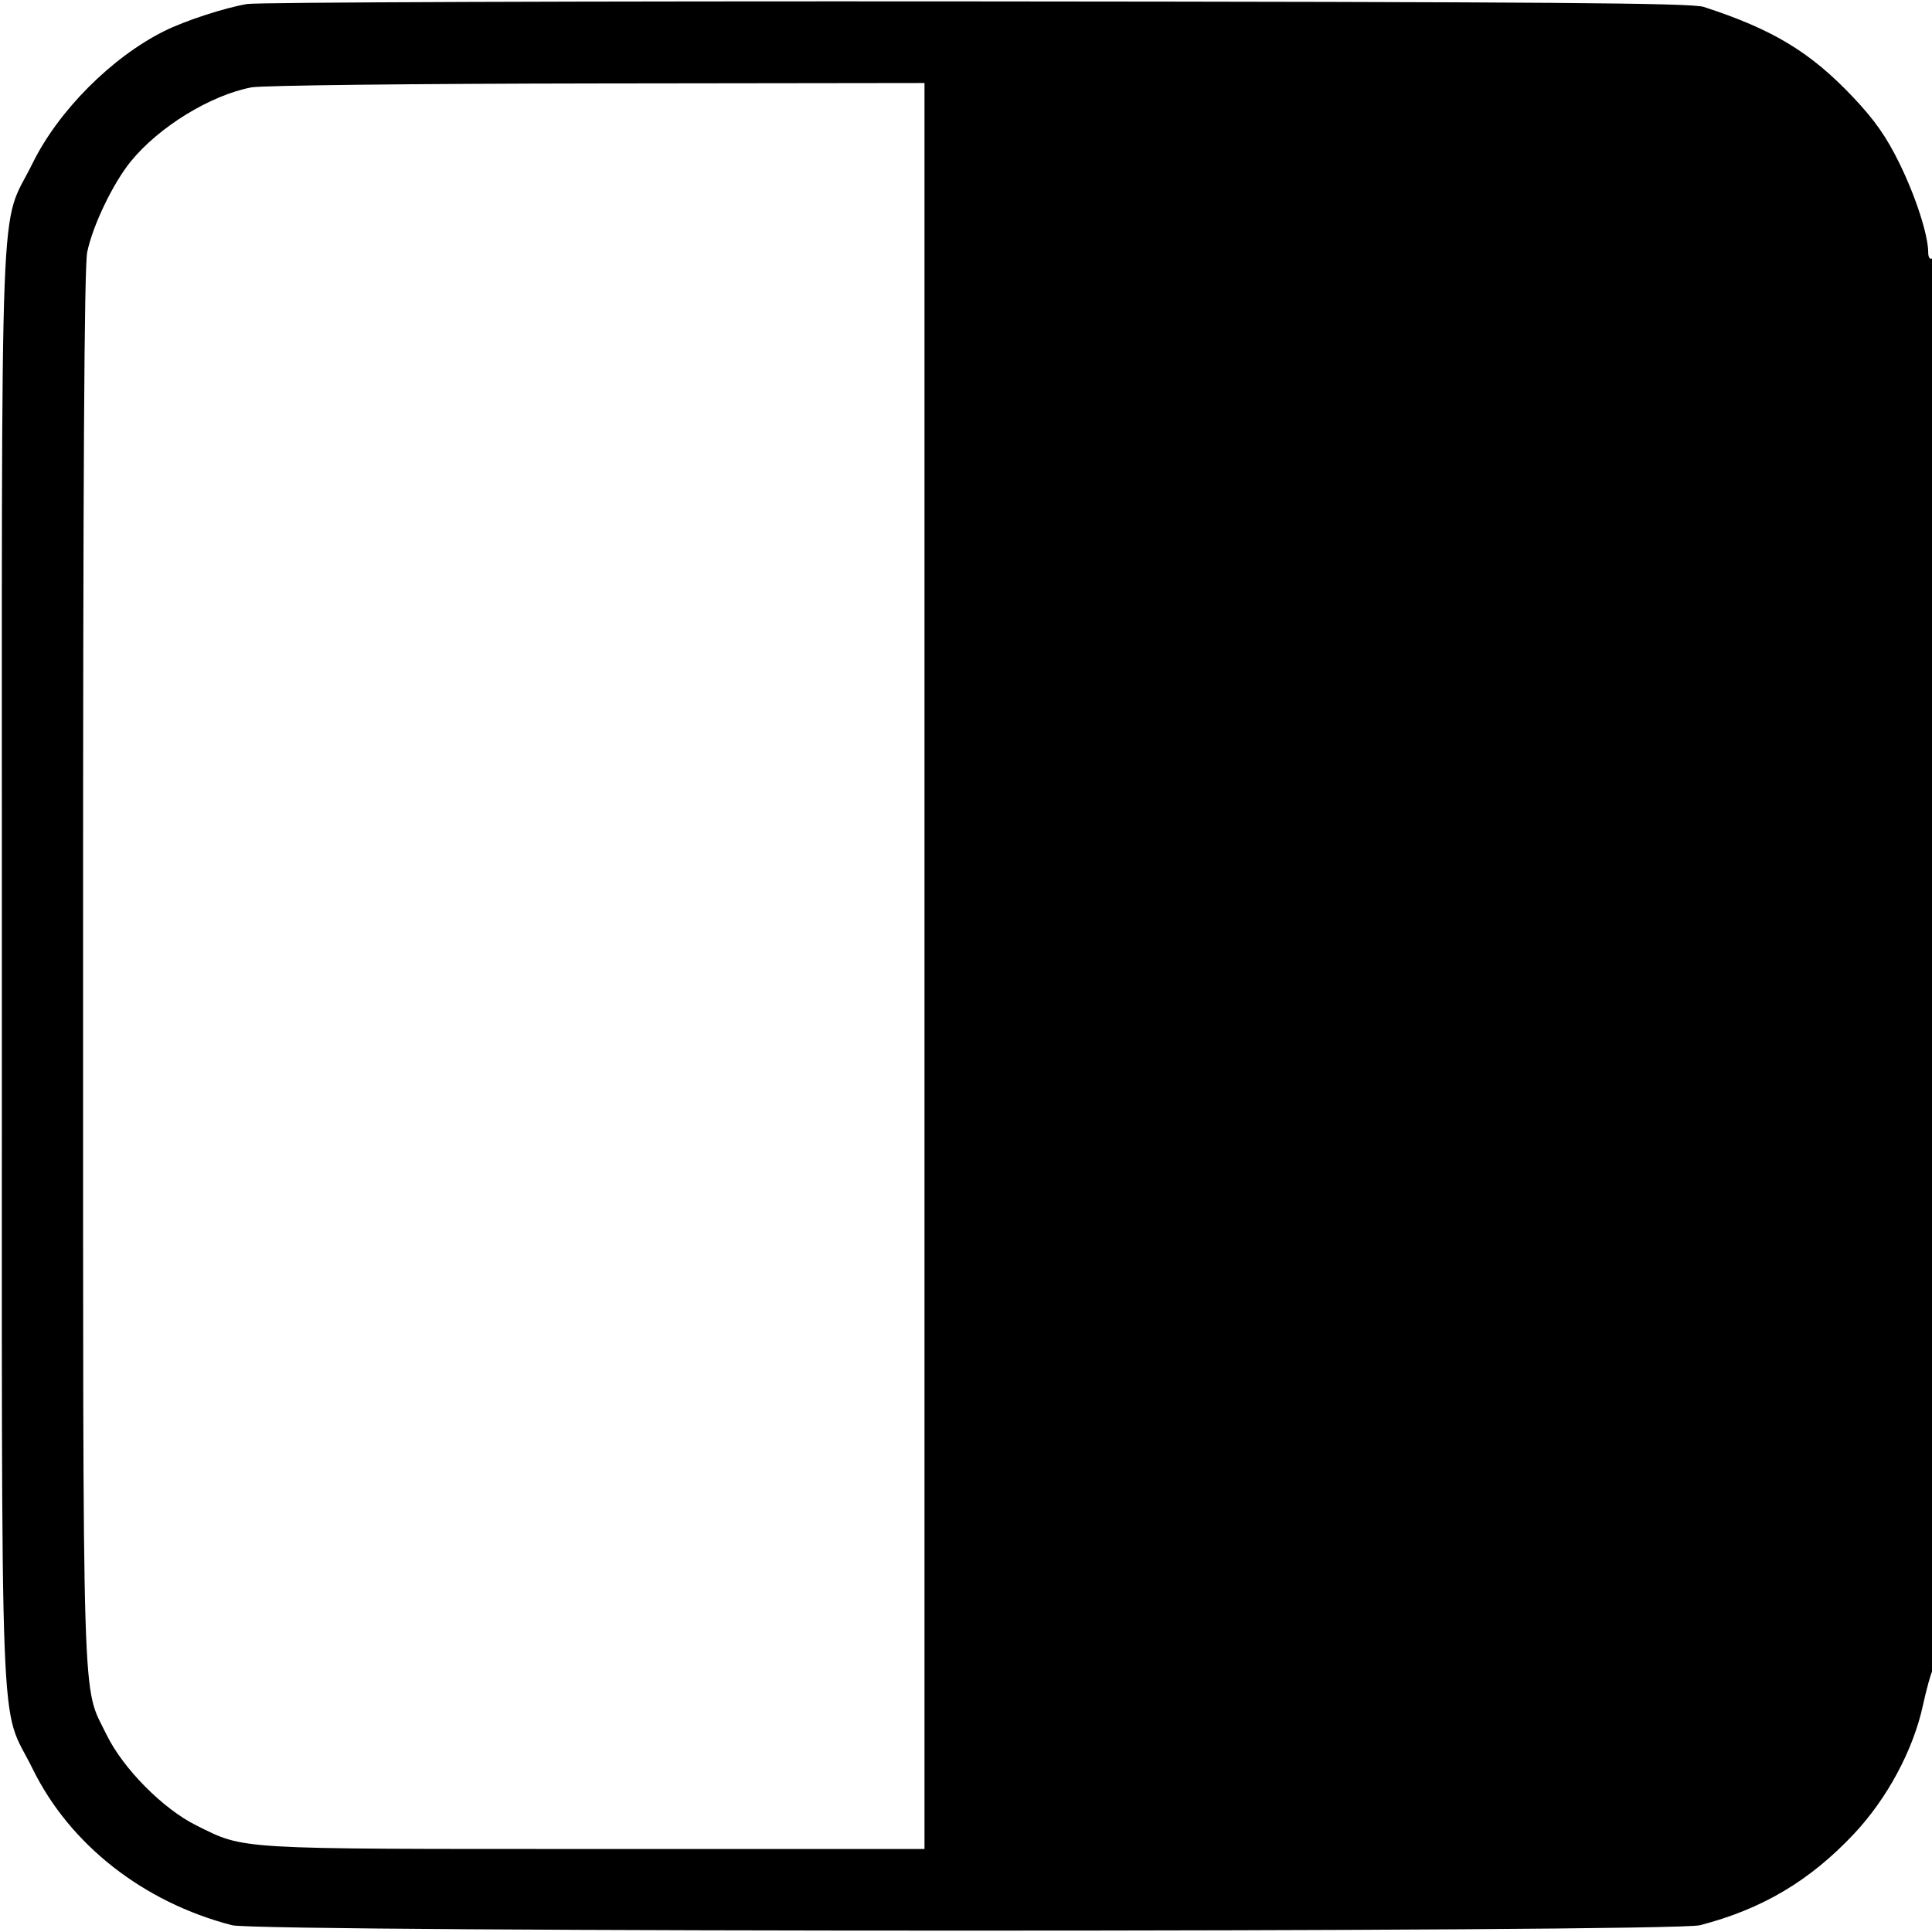 <svg width="512" height="512" viewBox="0 0 512 512" fill="none" xmlns="http://www.w3.org/2000/svg">
    <path
        d="M65.5 1.06C59.506 2.07 49.02 5.497 43.5 8.249C29.592 15.184 15.461 29.375 8.646 43.25C-0.289 61.442 0.5 40.839 0.5 256C0.5 471.192 -0.292 450.552 8.664 468.787C18.521 488.856 37.997 504.123 61.5 510.206C68.857 512.11 443.143 512.11 450.5 510.206C466.968 505.944 479.599 498.458 491.291 486.029C500.102 476.662 507.005 463.82 509.58 452C510.479 447.875 511.616 443.719 512.107 442.764C513.393 440.263 513.286 67.705 512 68.5C511.45 68.84 511 68.144 511 66.953C511 62.325 507.696 52.09 503.336 43.213C499.935 36.29 496.87 31.901 491.291 25.971C479.915 13.879 469.903 7.804 451.5 1.829C448.285 0.785 410.518 0.499 259 0.374C155.325 0.288 68.25 0.597 65.5 1.06ZM66.634 23.154C69.374 22.63 109.401 22.175 158.25 22.112L245 22V490H157.71C61.598 490 65.029 490.203 52 483.739C43.186 479.367 32.575 468.635 28.237 459.706C21.636 446.118 22.031 459.033 22.015 256.299C22.004 124.845 22.319 70.581 23.113 66.799C24.61 59.67 29.955 48.559 34.681 42.754C42.117 33.618 55.796 25.228 66.634 23.154ZM0.49 256C0.49 359.125 0.607 401.313 0.75 349.75C0.893 298.188 0.893 213.813 0.75 162.25C0.607 110.688 0.49 152.875 0.49 256Z"
        fill="black" />
</svg>